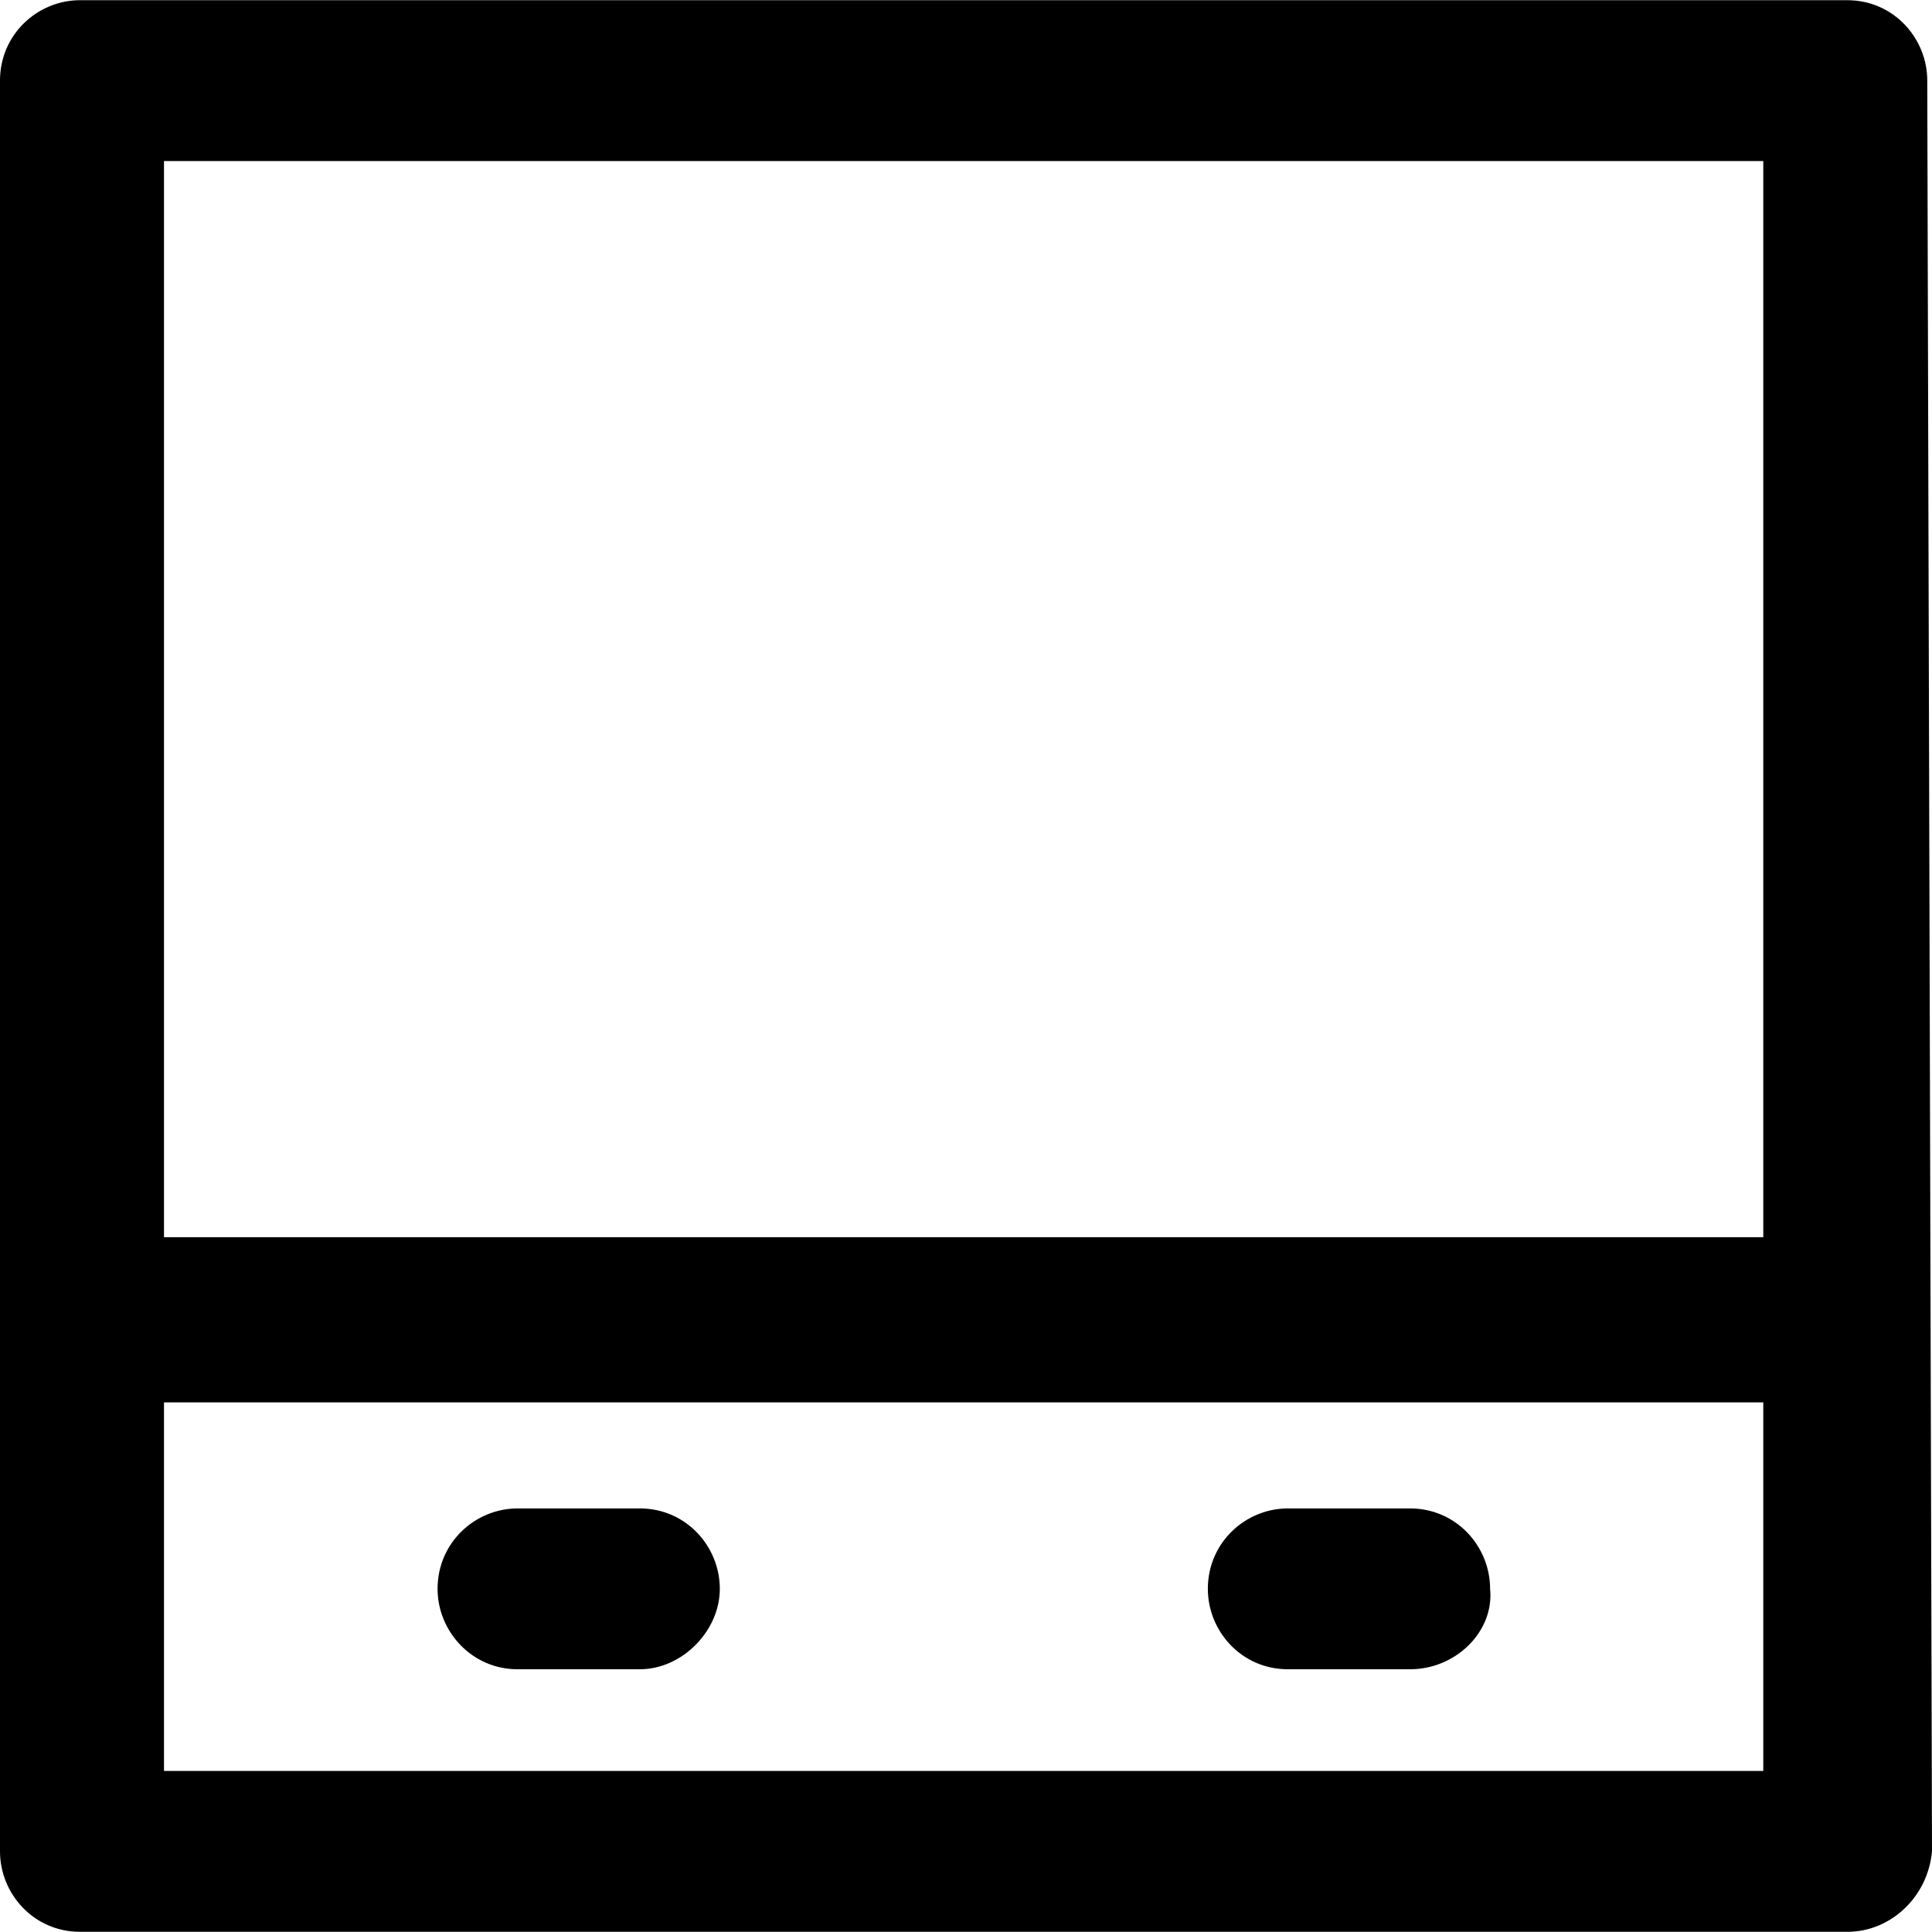 <?xml version="1.0" encoding="iso-8859-1"?>
<!-- Generator: Adobe Illustrator 19.0.0, SVG Export Plug-In . SVG Version: 6.00 Build 0)  -->
<svg version="1.1" id="Layer_1" xmlns="http://www.w3.org/2000/svg" xmlns:xlink="http://www.w3.org/1999/xlink" x="0px" y="0px"
	 viewBox="0 0 490.1 490.1" style="enable-background:new 0 0 490.1 490.1;" xml:space="preserve">
<g>
	<g>
		<path d="M488.9,20.45c0-10.7-8.5-20.4-20.3-20.4H20.3C9.6,0.05,0,8.65,0,20.45v449.2c0,10.7,8.5,20.4,20.3,20.4h448.4
			c10.7,0,20.3-8.6,21.4-20.4L488.9,20.45z M447.3,449.25H41.6v-93.5h405.7L447.3,449.25L447.3,449.25z M447.3,313.85H41.6v-273
			h405.7L447.3,313.85L447.3,313.85z"/>
		<path d="M131.3,423.45h31c10.7,0,20.3-9.7,20.3-20.4c0-10.7-8.5-20.4-20.3-20.4h-31c-10.7,0-20.3,8.6-20.3,20.4
			C111,413.75,119.6,423.45,131.3,423.45z"/>
		<path d="M326.7,423.45h31c11.7,0,21.4-9.7,20.3-20.4c0-10.7-8.5-20.4-20.3-20.4h-31c-10.7,0-20.3,8.6-20.3,20.4
			C306.4,413.75,314.9,423.45,326.7,423.45z"/>
	</g>
</g>
<g>
</g>
<g>
</g>
<g>
</g>
<g>
</g>
<g>
</g>
<g>
</g>
<g>
</g>
<g>
</g>
<g>
</g>
<g>
</g>
<g>
</g>
<g>
</g>
<g>
</g>
<g>
</g>
<g>
</g>
</svg>
